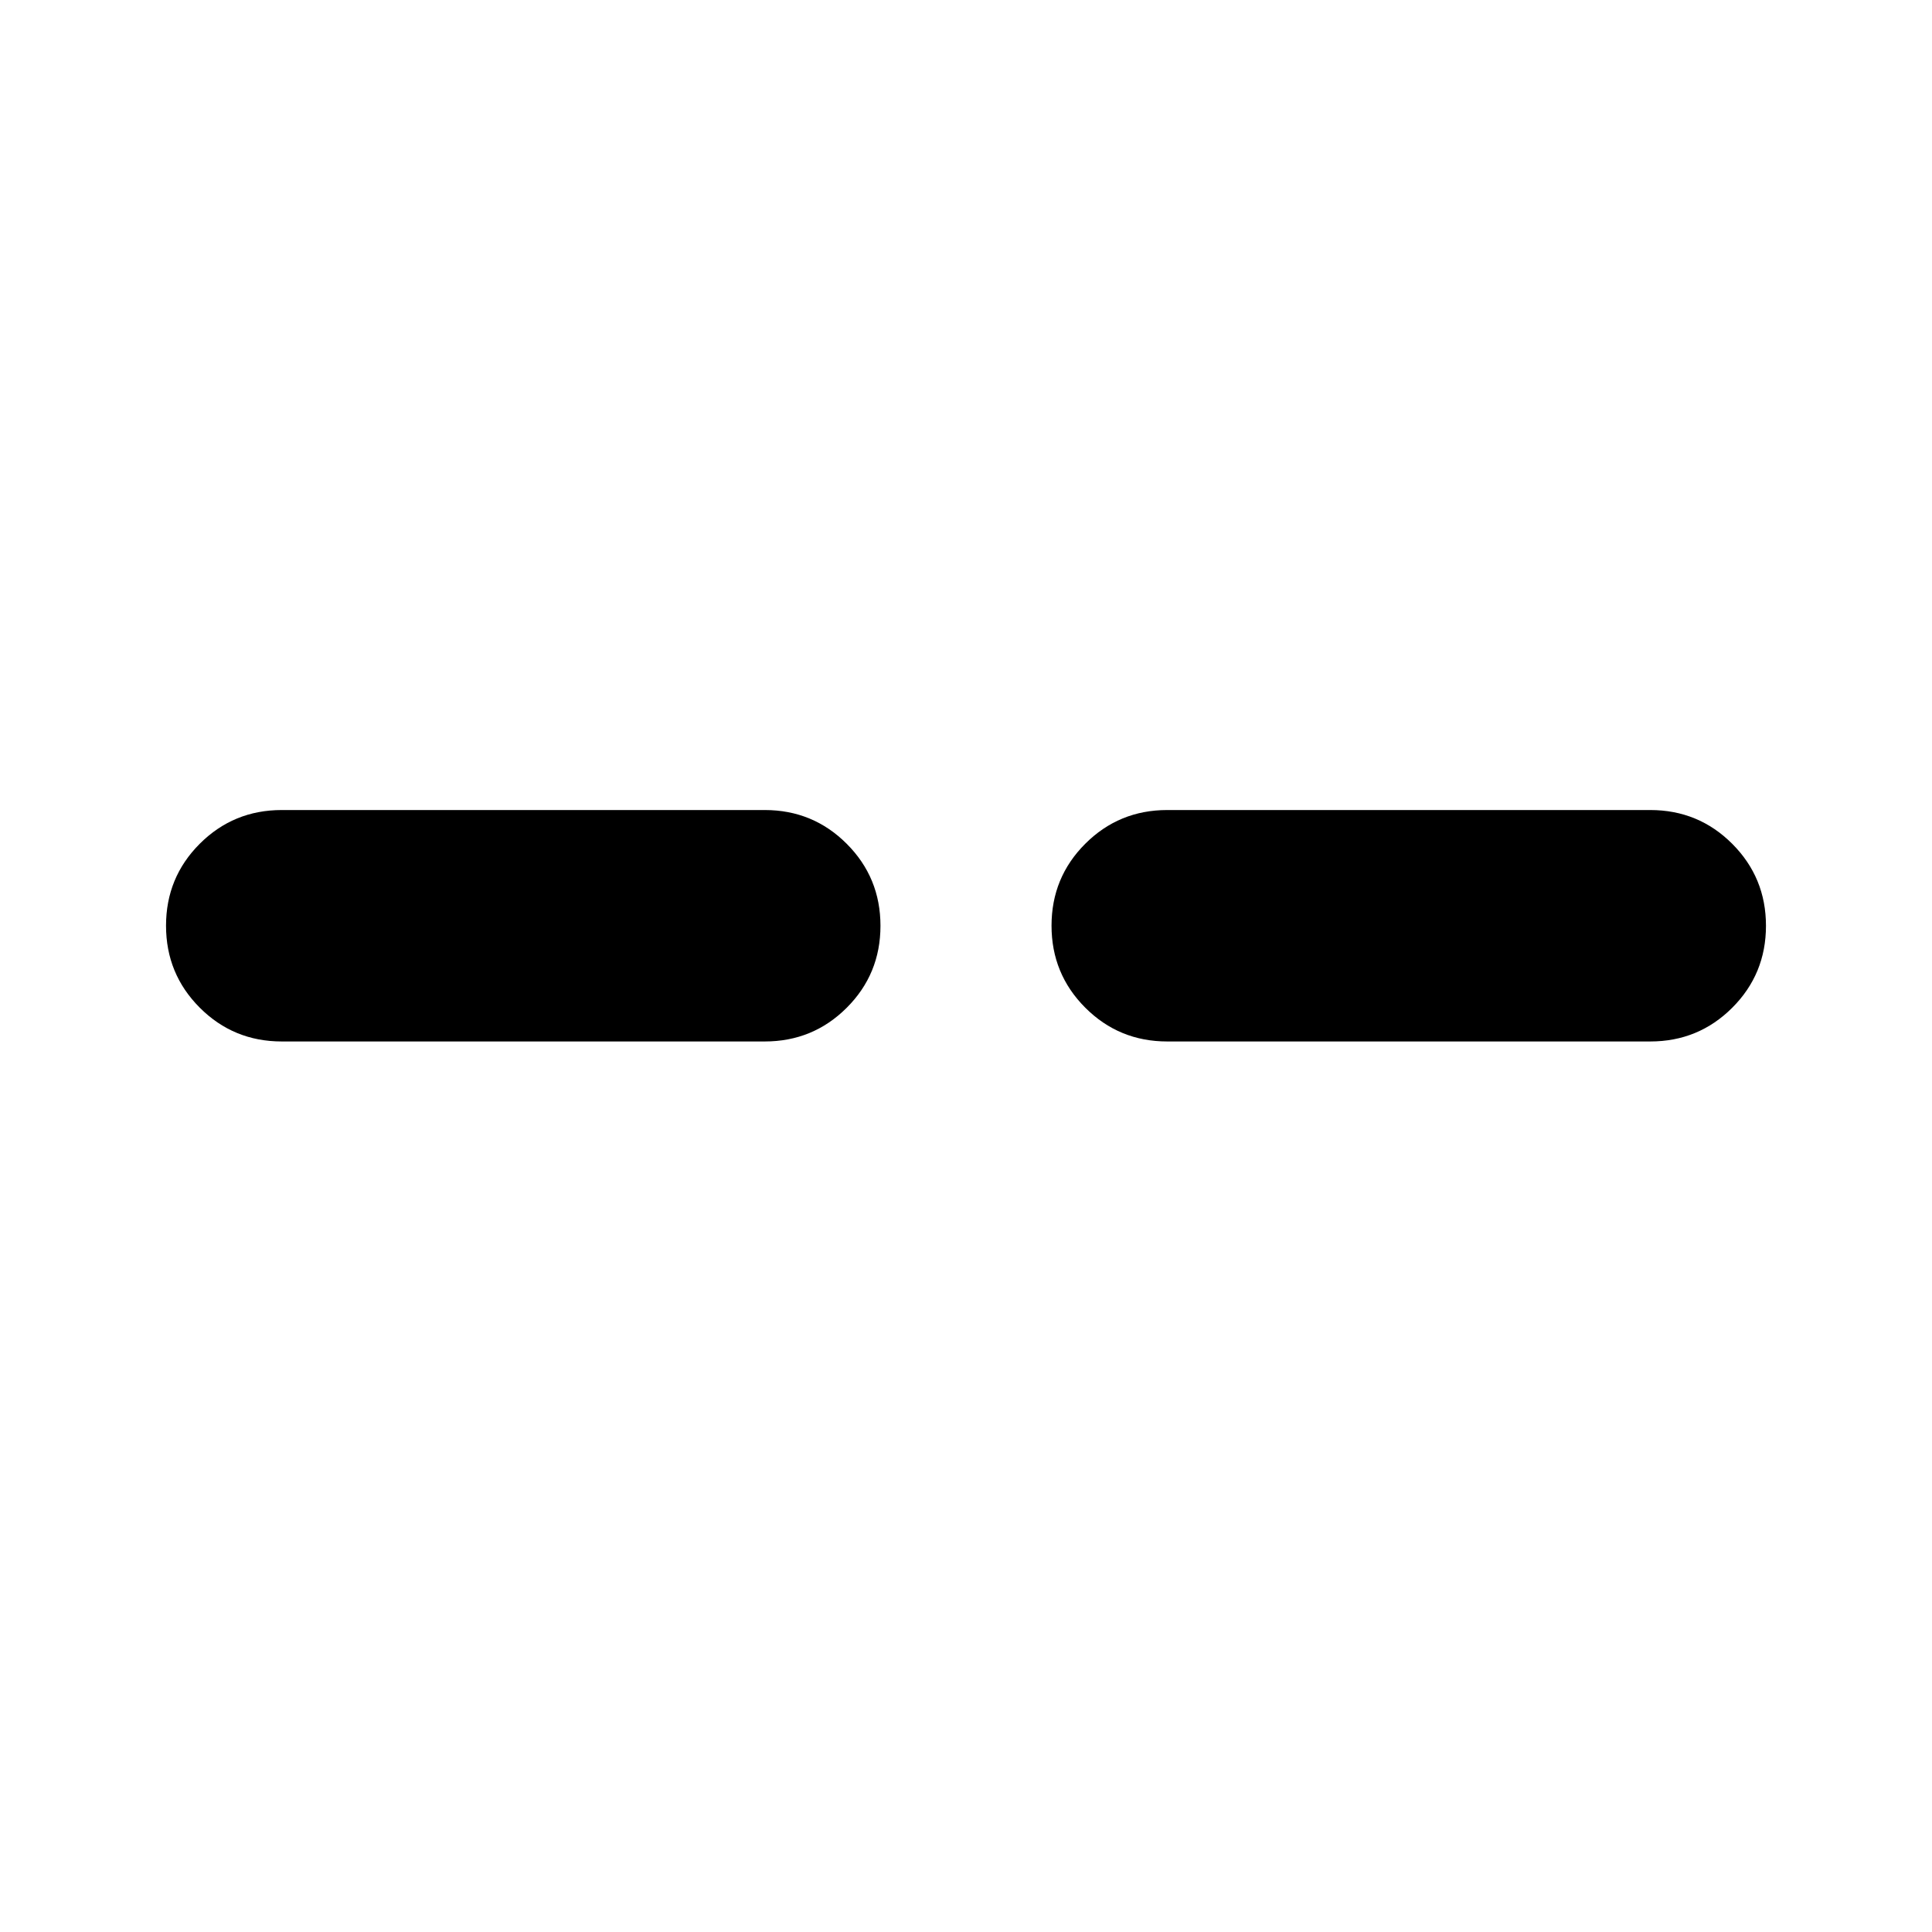 <svg xmlns="http://www.w3.org/2000/svg" height="24" viewBox="0 -960 960 960" width="24"><path d="M140-442.5q-23.96 0-40.73-16.78-16.77-16.78-16.77-40.75t16.77-40.72Q116.04-557.5 140-557.5h240q23.96 0 40.73 16.78 16.77 16.78 16.77 40.75t-16.77 40.72Q403.96-442.5 380-442.5H140Zm440 0q-23.96 0-40.73-16.78-16.77-16.78-16.77-40.75t16.77-40.72Q556.04-557.5 580-557.5h240q23.96 0 40.73 16.78 16.77 16.78 16.77 40.75t-16.77 40.72Q843.96-442.5 820-442.5H580Z"/></svg>